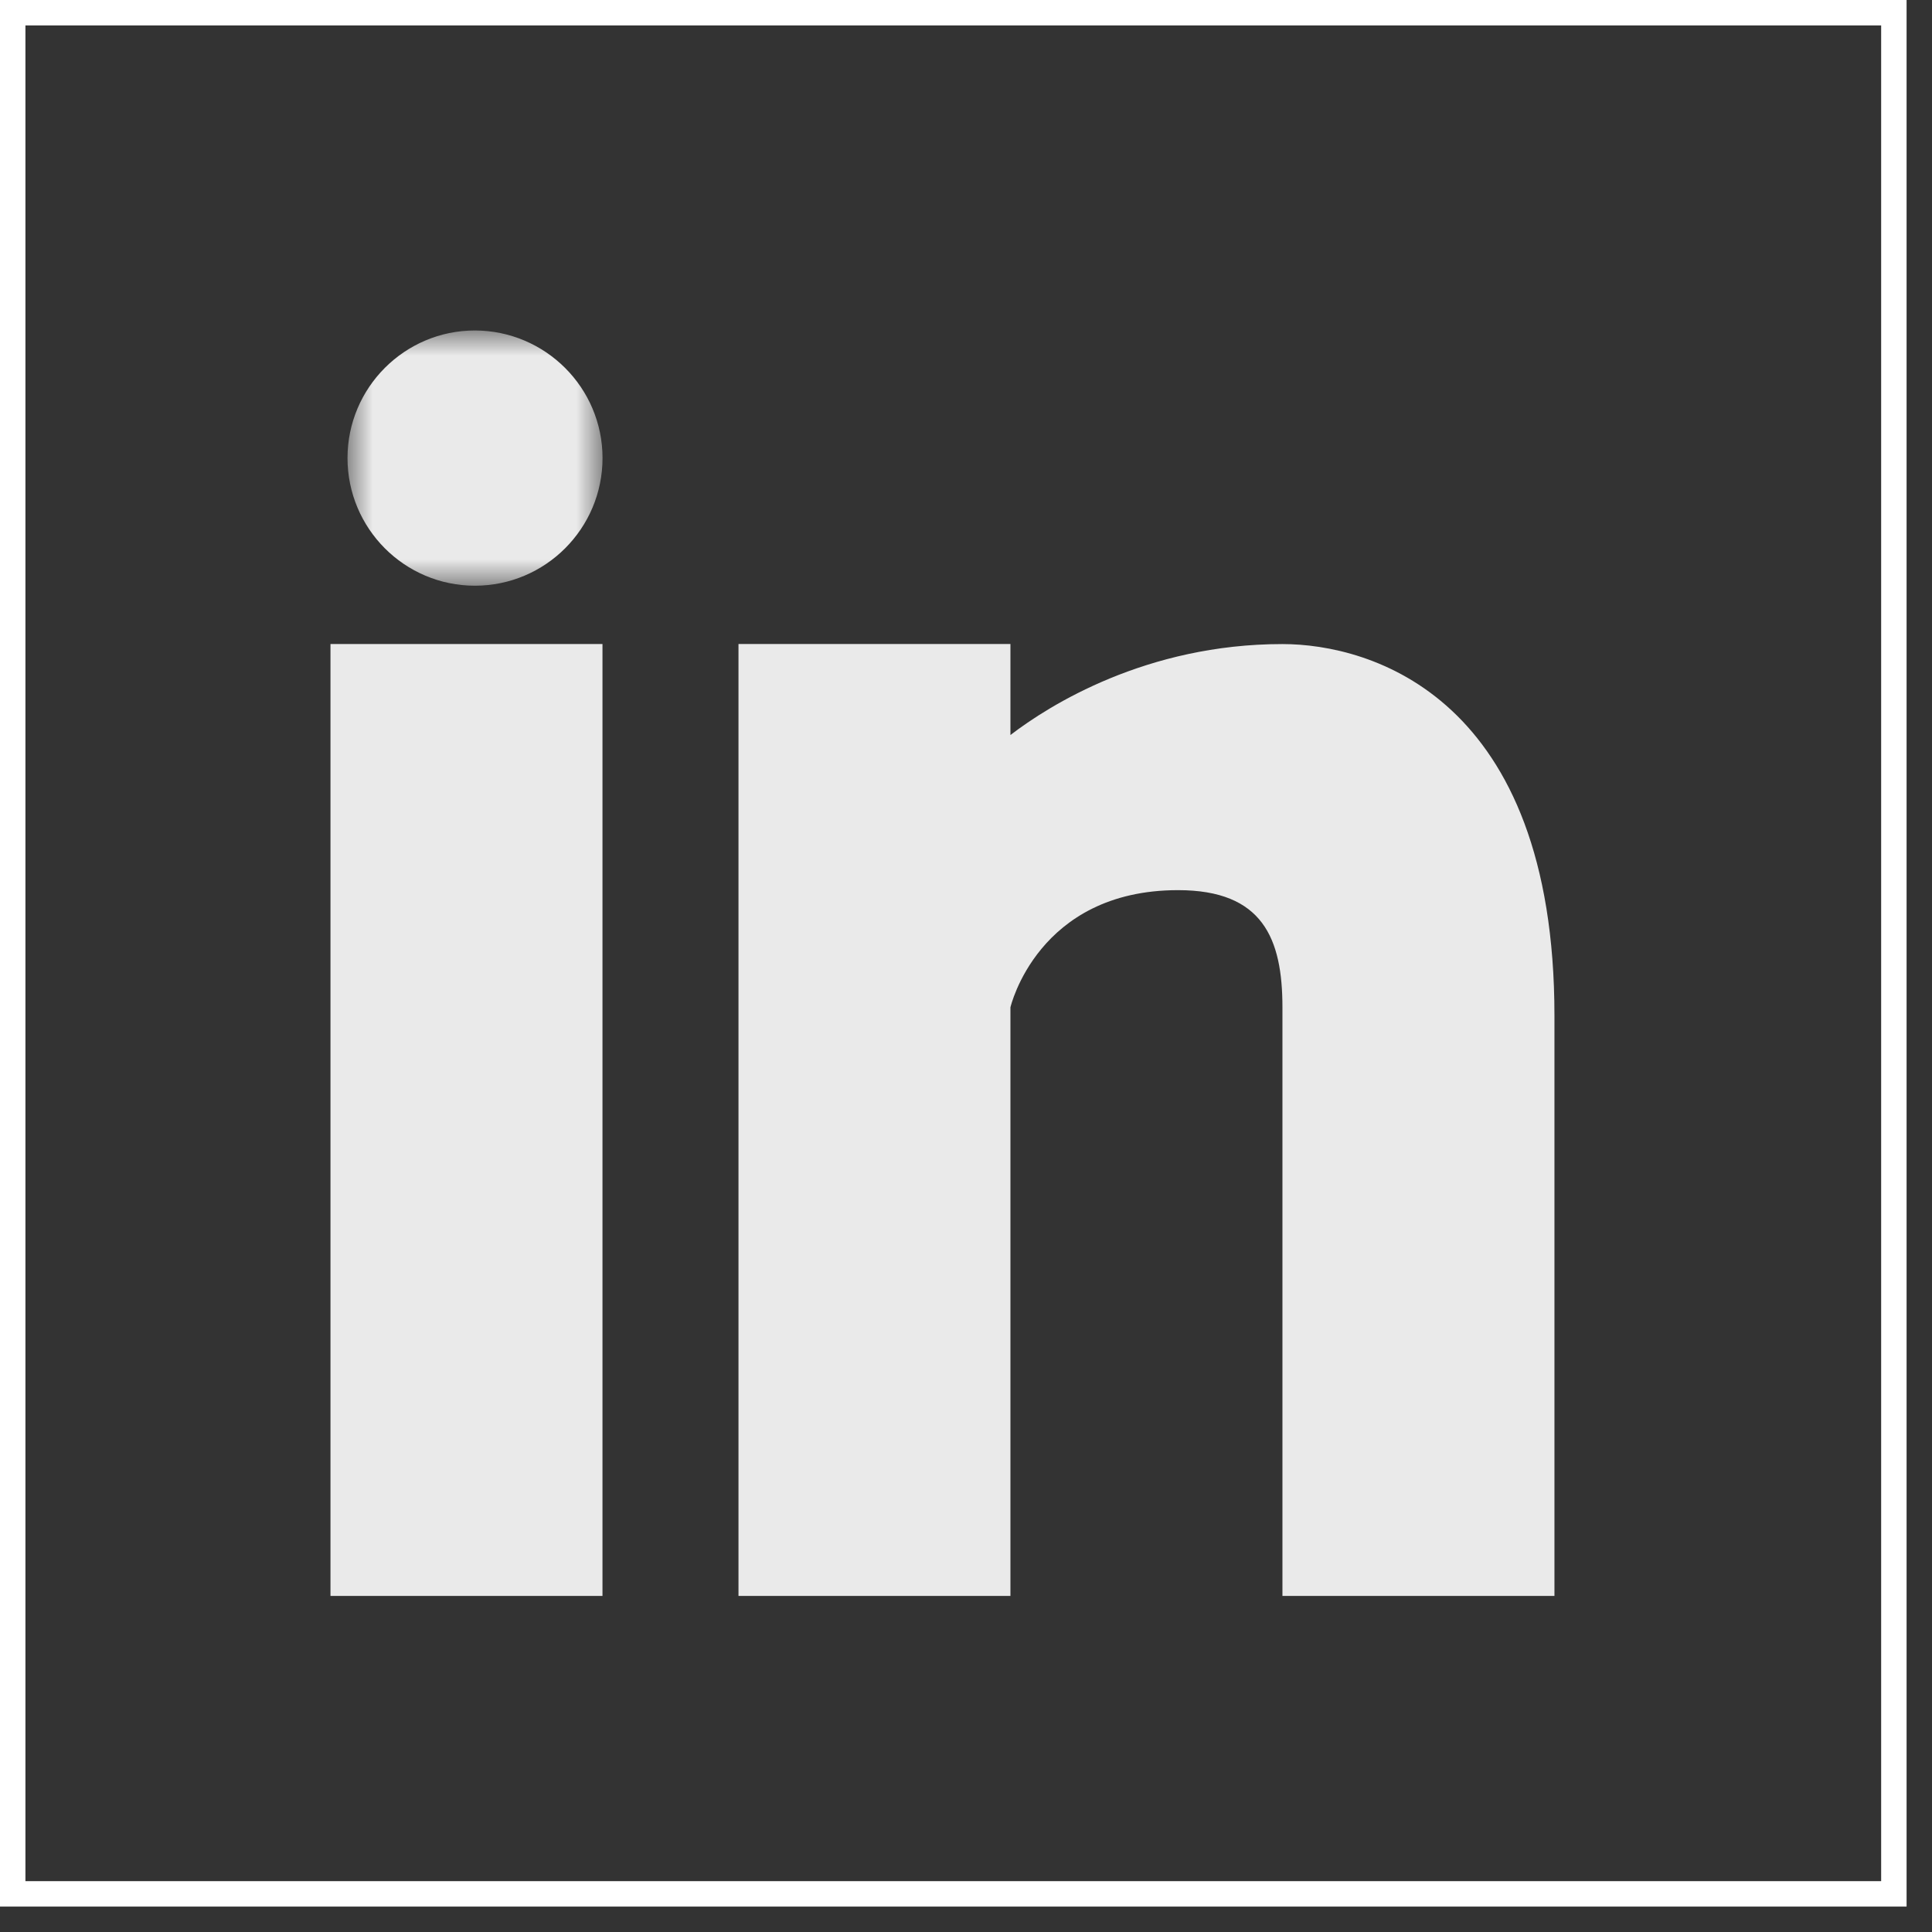 <?xml version="1.0" encoding="UTF-8"?>
<svg width="38px" height="38px" viewBox="0 0 38 38" version="1.1" xmlns="http://www.w3.org/2000/svg" xmlns:xlink="http://www.w3.org/1999/xlink">
    <rect x="0" y="0" width="38" height="38" fill="#333333" stroke="none"/>
    <title>LinkedIn Copy</title>
    <defs>
        <polygon id="path-1" points="0 0 5.016 0 5.016 5.02 0 5.02"></polygon>
    </defs>
    <g id="LinkedIn-Copy" stroke="none" stroke-width="1" fill="none" fill-rule="evenodd">
        <rect fill="#FFFFFF" opacity="0" x="0" y="0" width="38" height="38"></rect>
        <g id="Group-8" transform="translate(6.5, 6.5)">
            <path d="M24.074,24.89 L24.074,24.89 L18.724,24.89 L18.724,13.313 C18.724,11.958 18.337,11.008 16.671,11.008 C13.907,11.008 13.374,13.313 13.374,13.313 L13.374,24.89 L8.025,24.89 L8.025,6.167 L13.374,6.167 L13.374,7.957 C14.139,7.37 16.049,6.168 18.724,6.168 C20.459,6.168 24.074,7.208 24.074,13.476 L24.074,24.89 Z" id="Fill-1" fill="#EAEAEA"></path>
            <g id="Group-5" transform="translate(0.335, 0)">
                <mask id="mask-2" fill="white">
                    <use xlink:href="#path-1"></use>
                </mask>
                <g id="Clip-4"></g>
                <path d="M2.506,5.02 L2.506,5.02 C1.121,5.02 0,3.894 0,2.509 C0,1.126 1.123,-0 2.506,-0 C3.892,0.003 5.016,1.128 5.016,2.509 C5.016,3.894 3.892,5.02 2.506,5.02" id="Fill-3" fill="#EAEAEA" mask="url(#mask-2)"></path>
            </g>
            <polygon id="Fill-6" fill="#EAEAEA" points="5.35 24.89 5.35 24.89 0 24.89 0 6.167 5.35 6.167"></polygon>
        </g>
        <rect id="Outline" stroke="#FFFFFF" stroke-width="0.5" x="0.25" y="0.25" width="37" height="37"></rect>
    </g>
</svg>